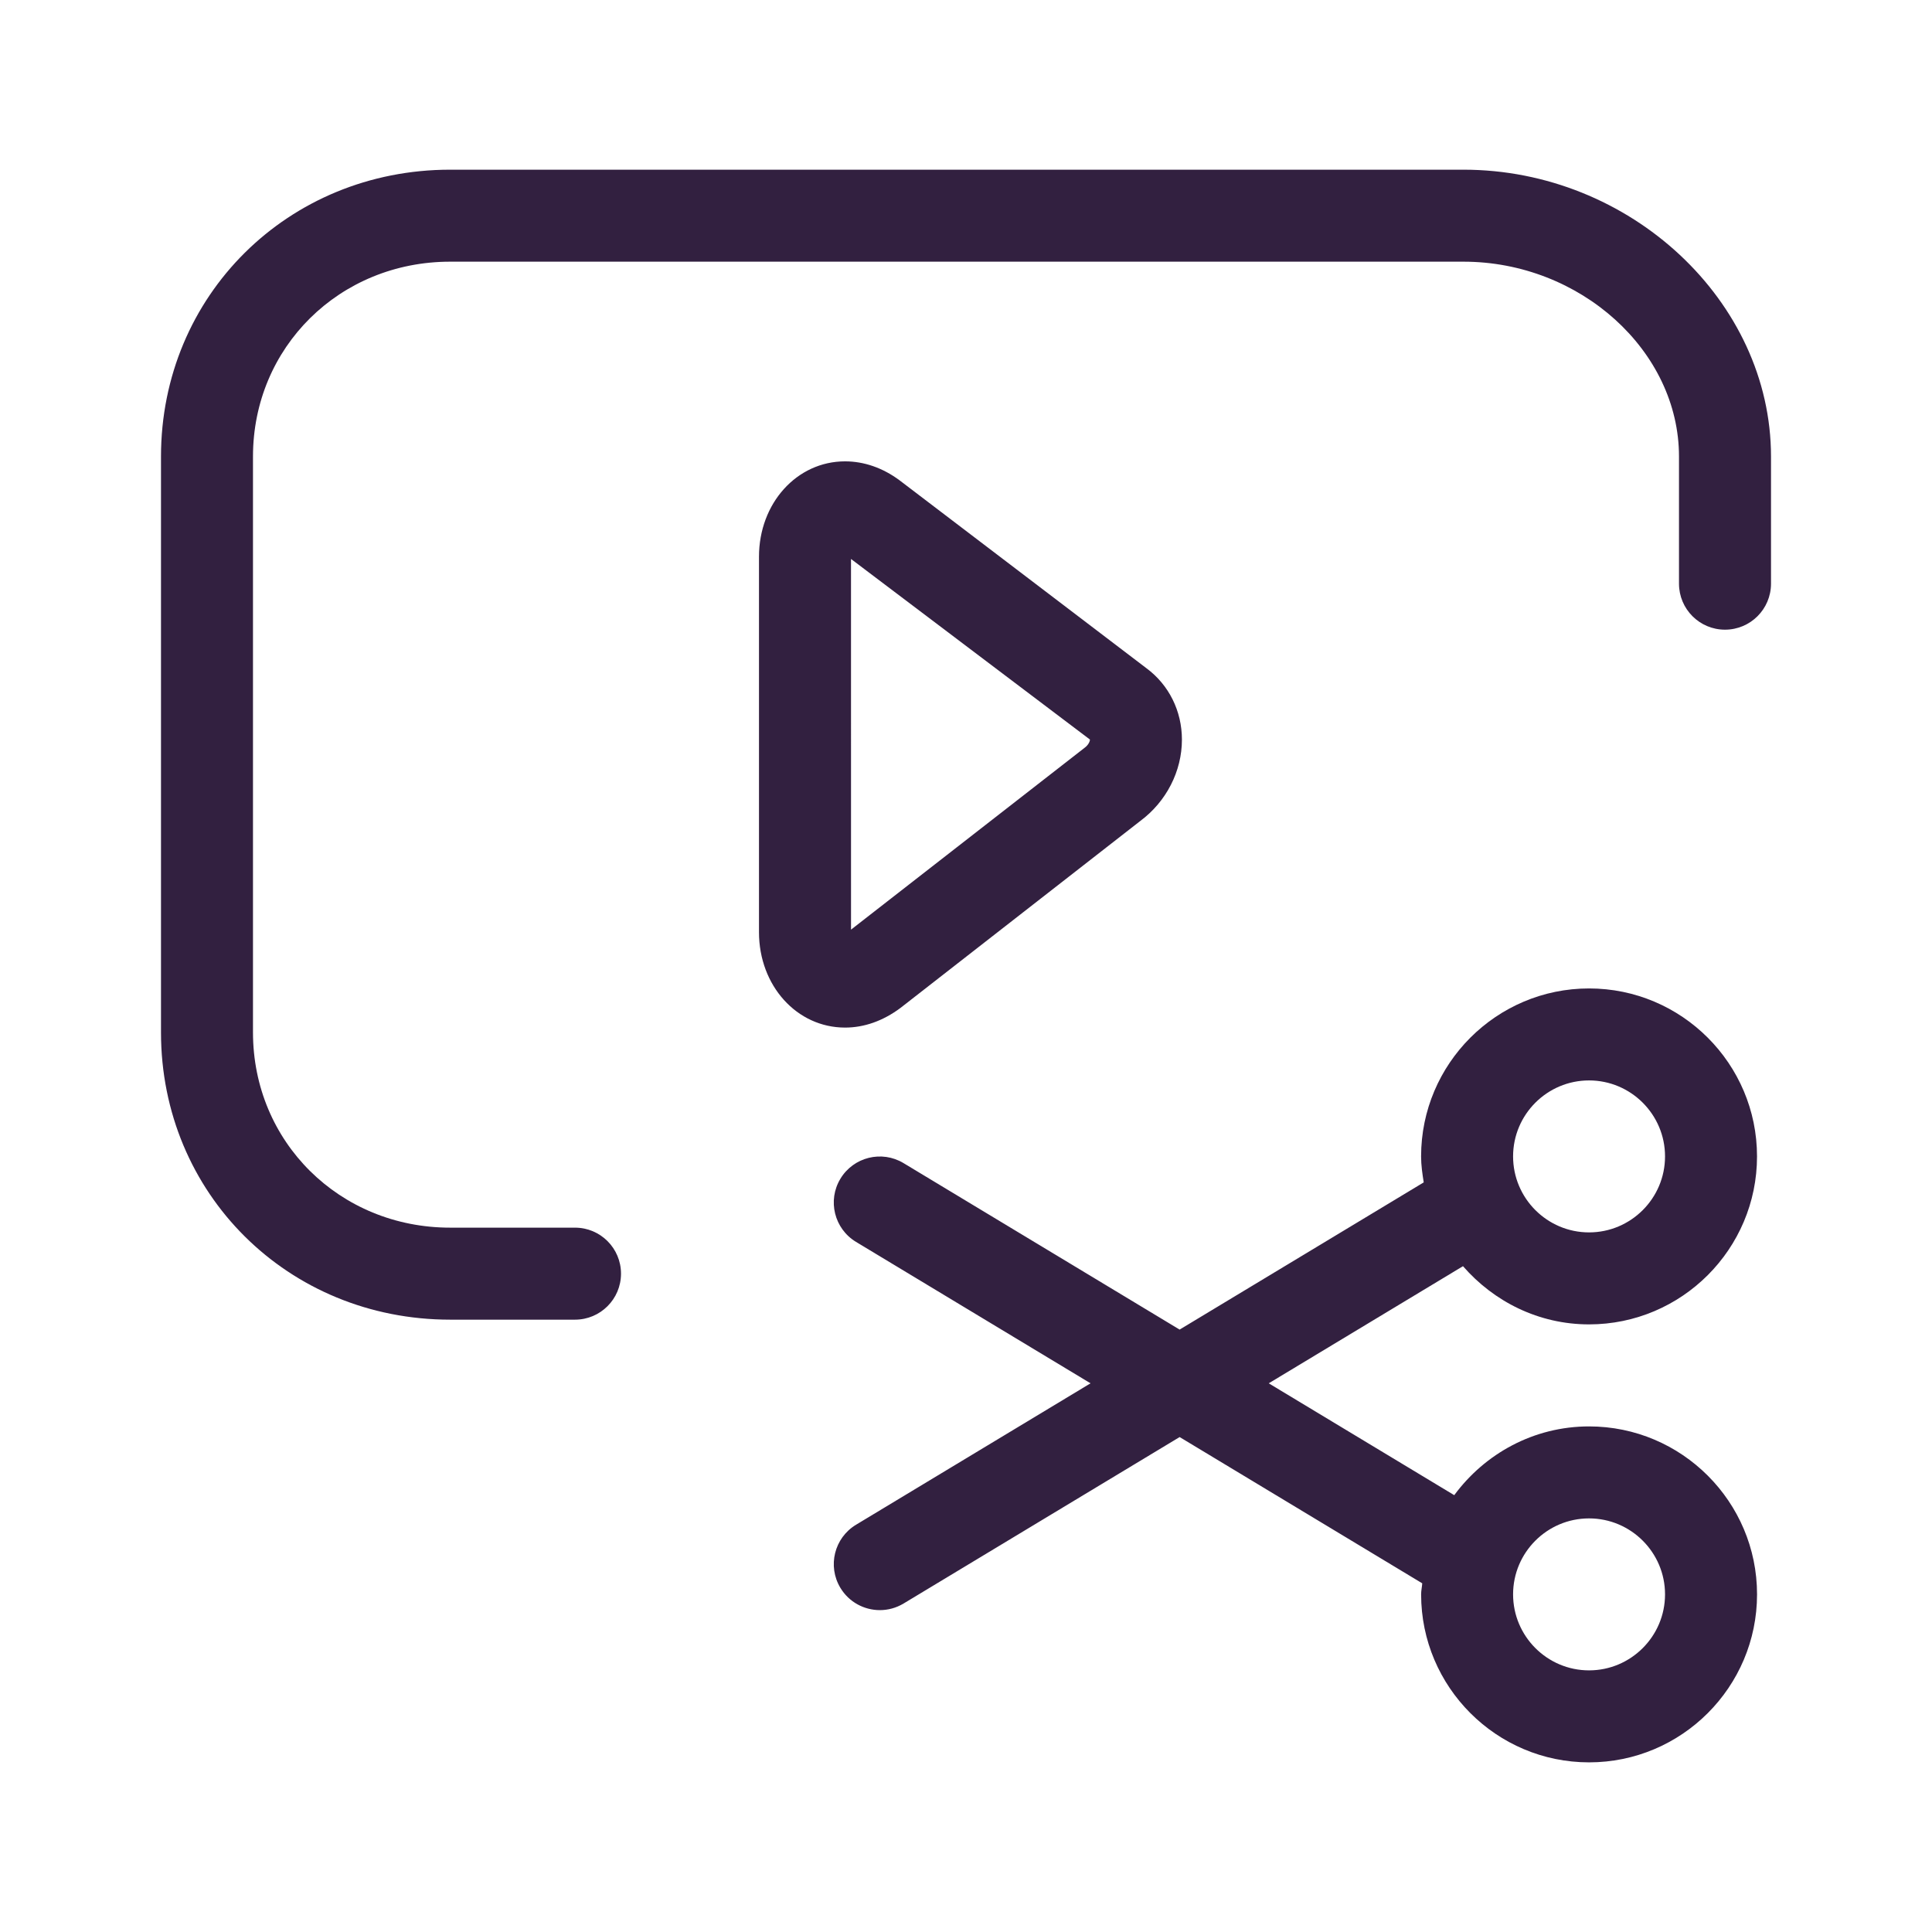 <svg width="88" height="88" viewBox="0 0 88 88" fill="none" xmlns="http://www.w3.org/2000/svg">
<path d="M66.658 7.729H20.505C13.118 7.729 7.333 13.468 7.333 20.795V47.025C7.333 54.361 13.118 60.109 20.505 60.109H26.19C27.347 60.109 28.286 59.171 28.286 58.013C28.286 56.856 27.348 55.918 26.19 55.918H20.505C15.469 55.918 11.523 52.012 11.523 47.024V20.795C11.523 15.817 15.469 11.919 20.505 11.919H66.657C71.979 11.919 76.476 15.983 76.476 20.795V26.585C76.476 27.742 77.413 28.681 78.571 28.681C79.729 28.681 80.667 27.743 80.667 26.585V20.795C80.667 13.713 74.251 7.729 66.658 7.729Z" fill="#322040"/>
<path d="M41.009 45.915L51.94 37.393C53.126 36.511 53.835 35.127 53.835 33.689C53.835 32.386 53.242 31.196 52.224 30.441L40.97 21.875C40.212 21.312 39.355 21.014 38.492 21.014C36.294 21.014 34.571 22.923 34.571 25.359V42.46C34.571 44.896 36.293 46.805 38.492 46.805C39.355 46.805 40.212 46.507 41.009 45.915ZM38.762 25.46L49.644 33.684C49.65 33.737 49.6 33.913 49.403 34.06L38.763 42.344L38.762 25.46Z" fill="#322040"/>
<path d="M72.379 60.324C76.598 60.324 80.03 56.892 80.03 52.673C80.03 48.453 76.598 45.022 72.379 45.022C68.161 45.022 64.729 48.453 64.729 52.673C64.729 53.078 64.787 53.468 64.849 53.856L53.73 60.561L41.156 52.979C40.163 52.38 38.876 52.7 38.279 53.691C37.681 54.681 38 55.969 38.991 56.567L49.673 63.008L38.991 69.45C38.001 70.047 37.681 71.334 38.279 72.325C38.673 72.978 39.365 73.339 40.076 73.339C40.444 73.339 40.817 73.242 41.157 73.038L53.731 65.456L64.781 72.118C64.77 72.288 64.73 72.45 64.73 72.621C64.73 76.841 68.162 80.273 72.38 80.273C76.599 80.273 80.031 76.841 80.031 72.621C80.031 68.403 76.599 64.971 72.38 64.971C69.857 64.971 67.633 66.214 66.239 68.103L57.789 63.008L66.637 57.673C68.039 59.283 70.08 60.324 72.379 60.324ZM72.379 49.212C74.287 49.212 75.84 50.764 75.84 52.673C75.84 54.581 74.288 56.134 72.379 56.134C70.472 56.134 68.919 54.581 68.919 52.673C68.919 50.764 70.471 49.212 72.379 49.212ZM72.379 69.161C74.287 69.161 75.84 70.713 75.84 72.621C75.84 74.53 74.288 76.083 72.379 76.083C70.472 76.083 68.919 74.53 68.919 72.621C68.919 70.713 70.471 69.161 72.379 69.161Z" fill="#322040"/>
</svg>
